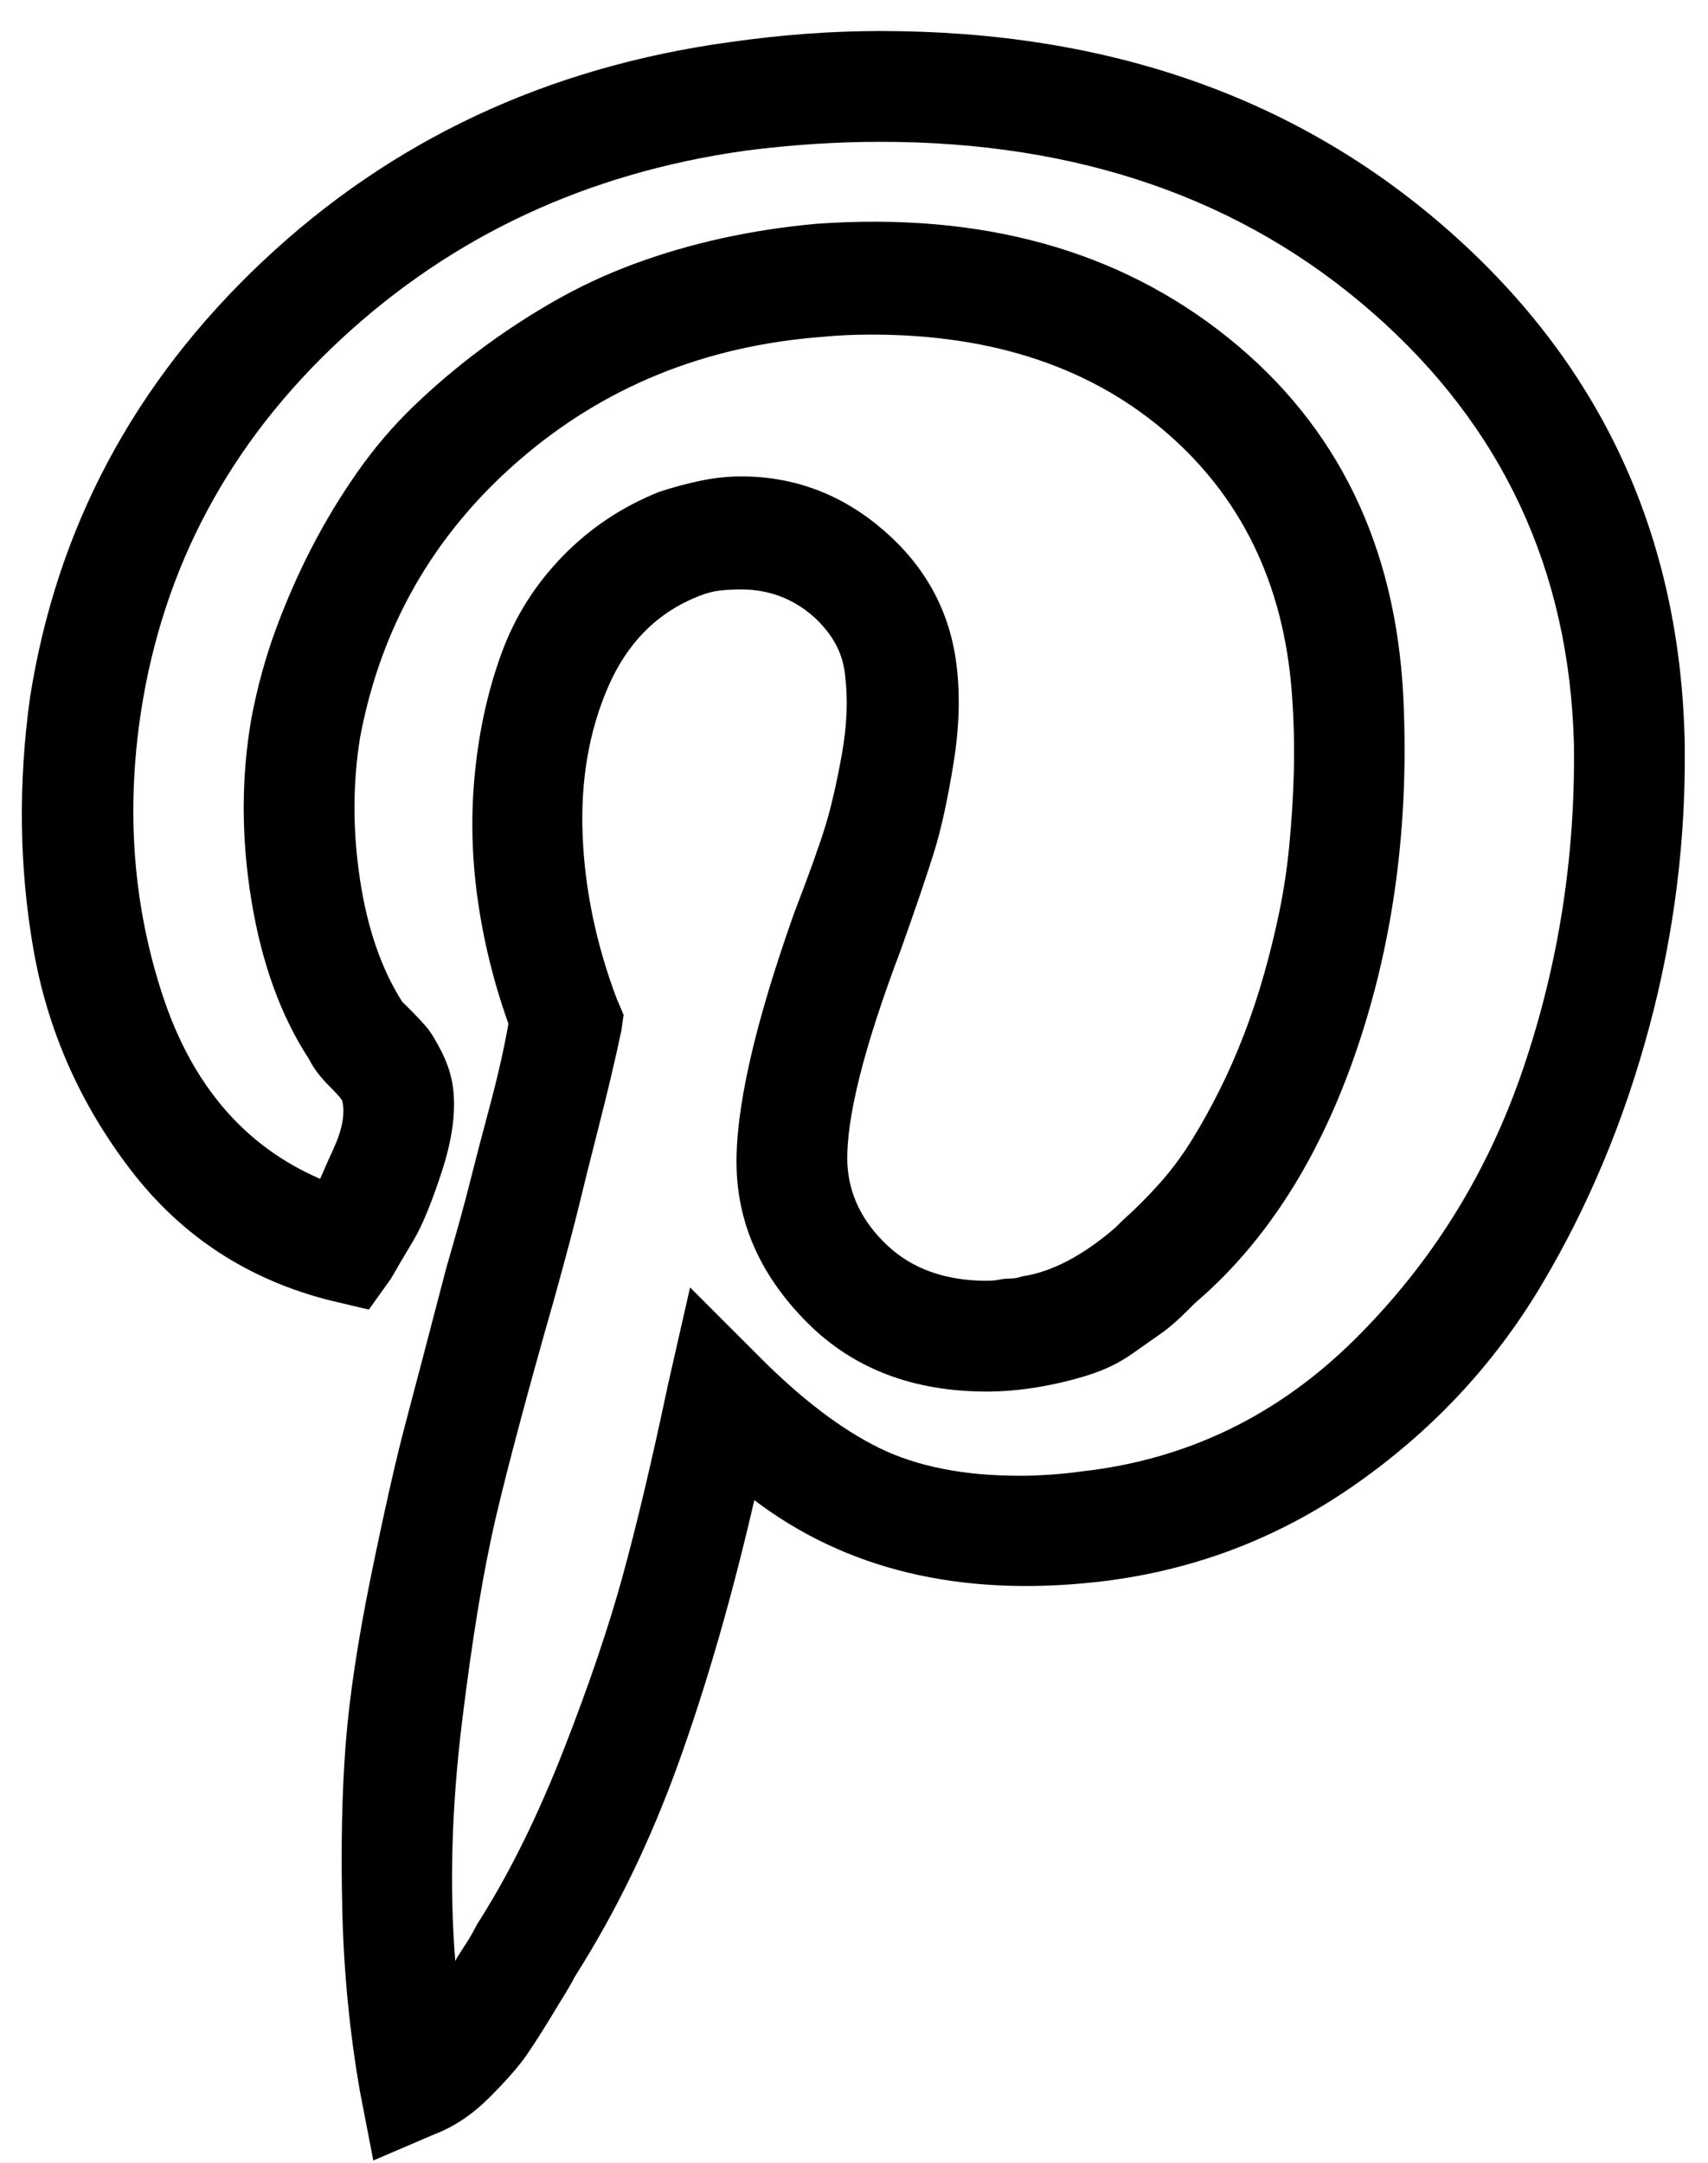 <svg xmlns="http://www.w3.org/2000/svg" xmlns:xlink="http://www.w3.org/1999/xlink" aria-hidden="true" role="img" class="iconify iconify--simple-line-icons" width="0.79em" height="1em" preserveAspectRatio="xMidYMid meet" viewBox="0 0 768 976" data-icon="simple-line-icons:social-pinterest"><path d="M759 335q-3-139-105.5-230T396 14q-33 0-68 5q-124 17-211 99T12 315q-8 58 1.5 113t44 100t90.5 59l17 4l10-14q4-7 10-17t13-31.5t5-37.5q-1-8-5-16t-7-11.5t-8-8.5l-3-3q-14-22-19-55t0-64q14-75 71.5-125T370 152q10-1 22-1q83 0 134.5 45.5T582 318q1 16 .5 32t-2 31.5t-4.5 30t-7 28.5t-9 27t-11 25t-12.5 22.5T522 534t-17 17l-3 3q-22 19-42 22q-3 1-5.5 1t-5 .5t-5.5.5q-28 0-45-16t-18-37q-1-30 24-96q10-28 15-44t9-41t1-46q-5-35-33-59t-64-24q-9 0-18.5 2t-18.5 5q-25 10-43.5 29T225 294.5t-12 53t1 57.5t14 57q-3 17-8.5 37.5t-9 34.5t-10.5 38q-12 46-18.5 70.5T166 711t-11.5 76.5T153 862t8 82l6 31l28-12q13-5 24.5-16.5t17-19.5t14.5-23q5-8 7-12q28-44 47-97t34-118q62 47 154 37q64-7 116.5-43.5t84.5-90t49-117T759 335zM279 465l1-7l-3-7q-14-37-15.5-74t11.5-67t41-41q5-2 9.5-2.5t9.5-.5q12 0 22 5t17 14t8 20q2 16-1.5 35.5T371 373t-14 39q-27 76-26 115t32 70t81 31q11 0 23-2t23-5.5t19.5-9.5t13.5-9.5t12-10.5l3-3q48-41 73-114.5T632 315q-5-103-79-162.5T367 101q-22 2-42.5 6.5T285 119t-36.5 17t-33.5 22t-30 25.5t-25.5 30t-20.5 34t-16 36.5t-11 40q-7 40 0 82.5t26 71.5q3 6 9 12t6 7q1 4 0 9.5t-4 12t-6 13.5q-51-22-71-82.5T62 322q15-99 90.5-169T335 68q31-4 61-4q134 0 222 77t91 195q1 76-23 146.5t-76 122T487 664q-7 1-14.5 1.5t-13.5.5q-38 0-63.5-12.5T342 613l-32-32l-10 44q-11 52-20.5 86.5t-26.5 78t-37 75.5q-2 3-3 5t-2.5 4.5t-3.5 5.5t-3 5q-4-50 3-107.5t15.5-93.5t26.5-99q8-29 11-41.5t9-36t10-42.5z" fill="currentColor"></path></svg>
